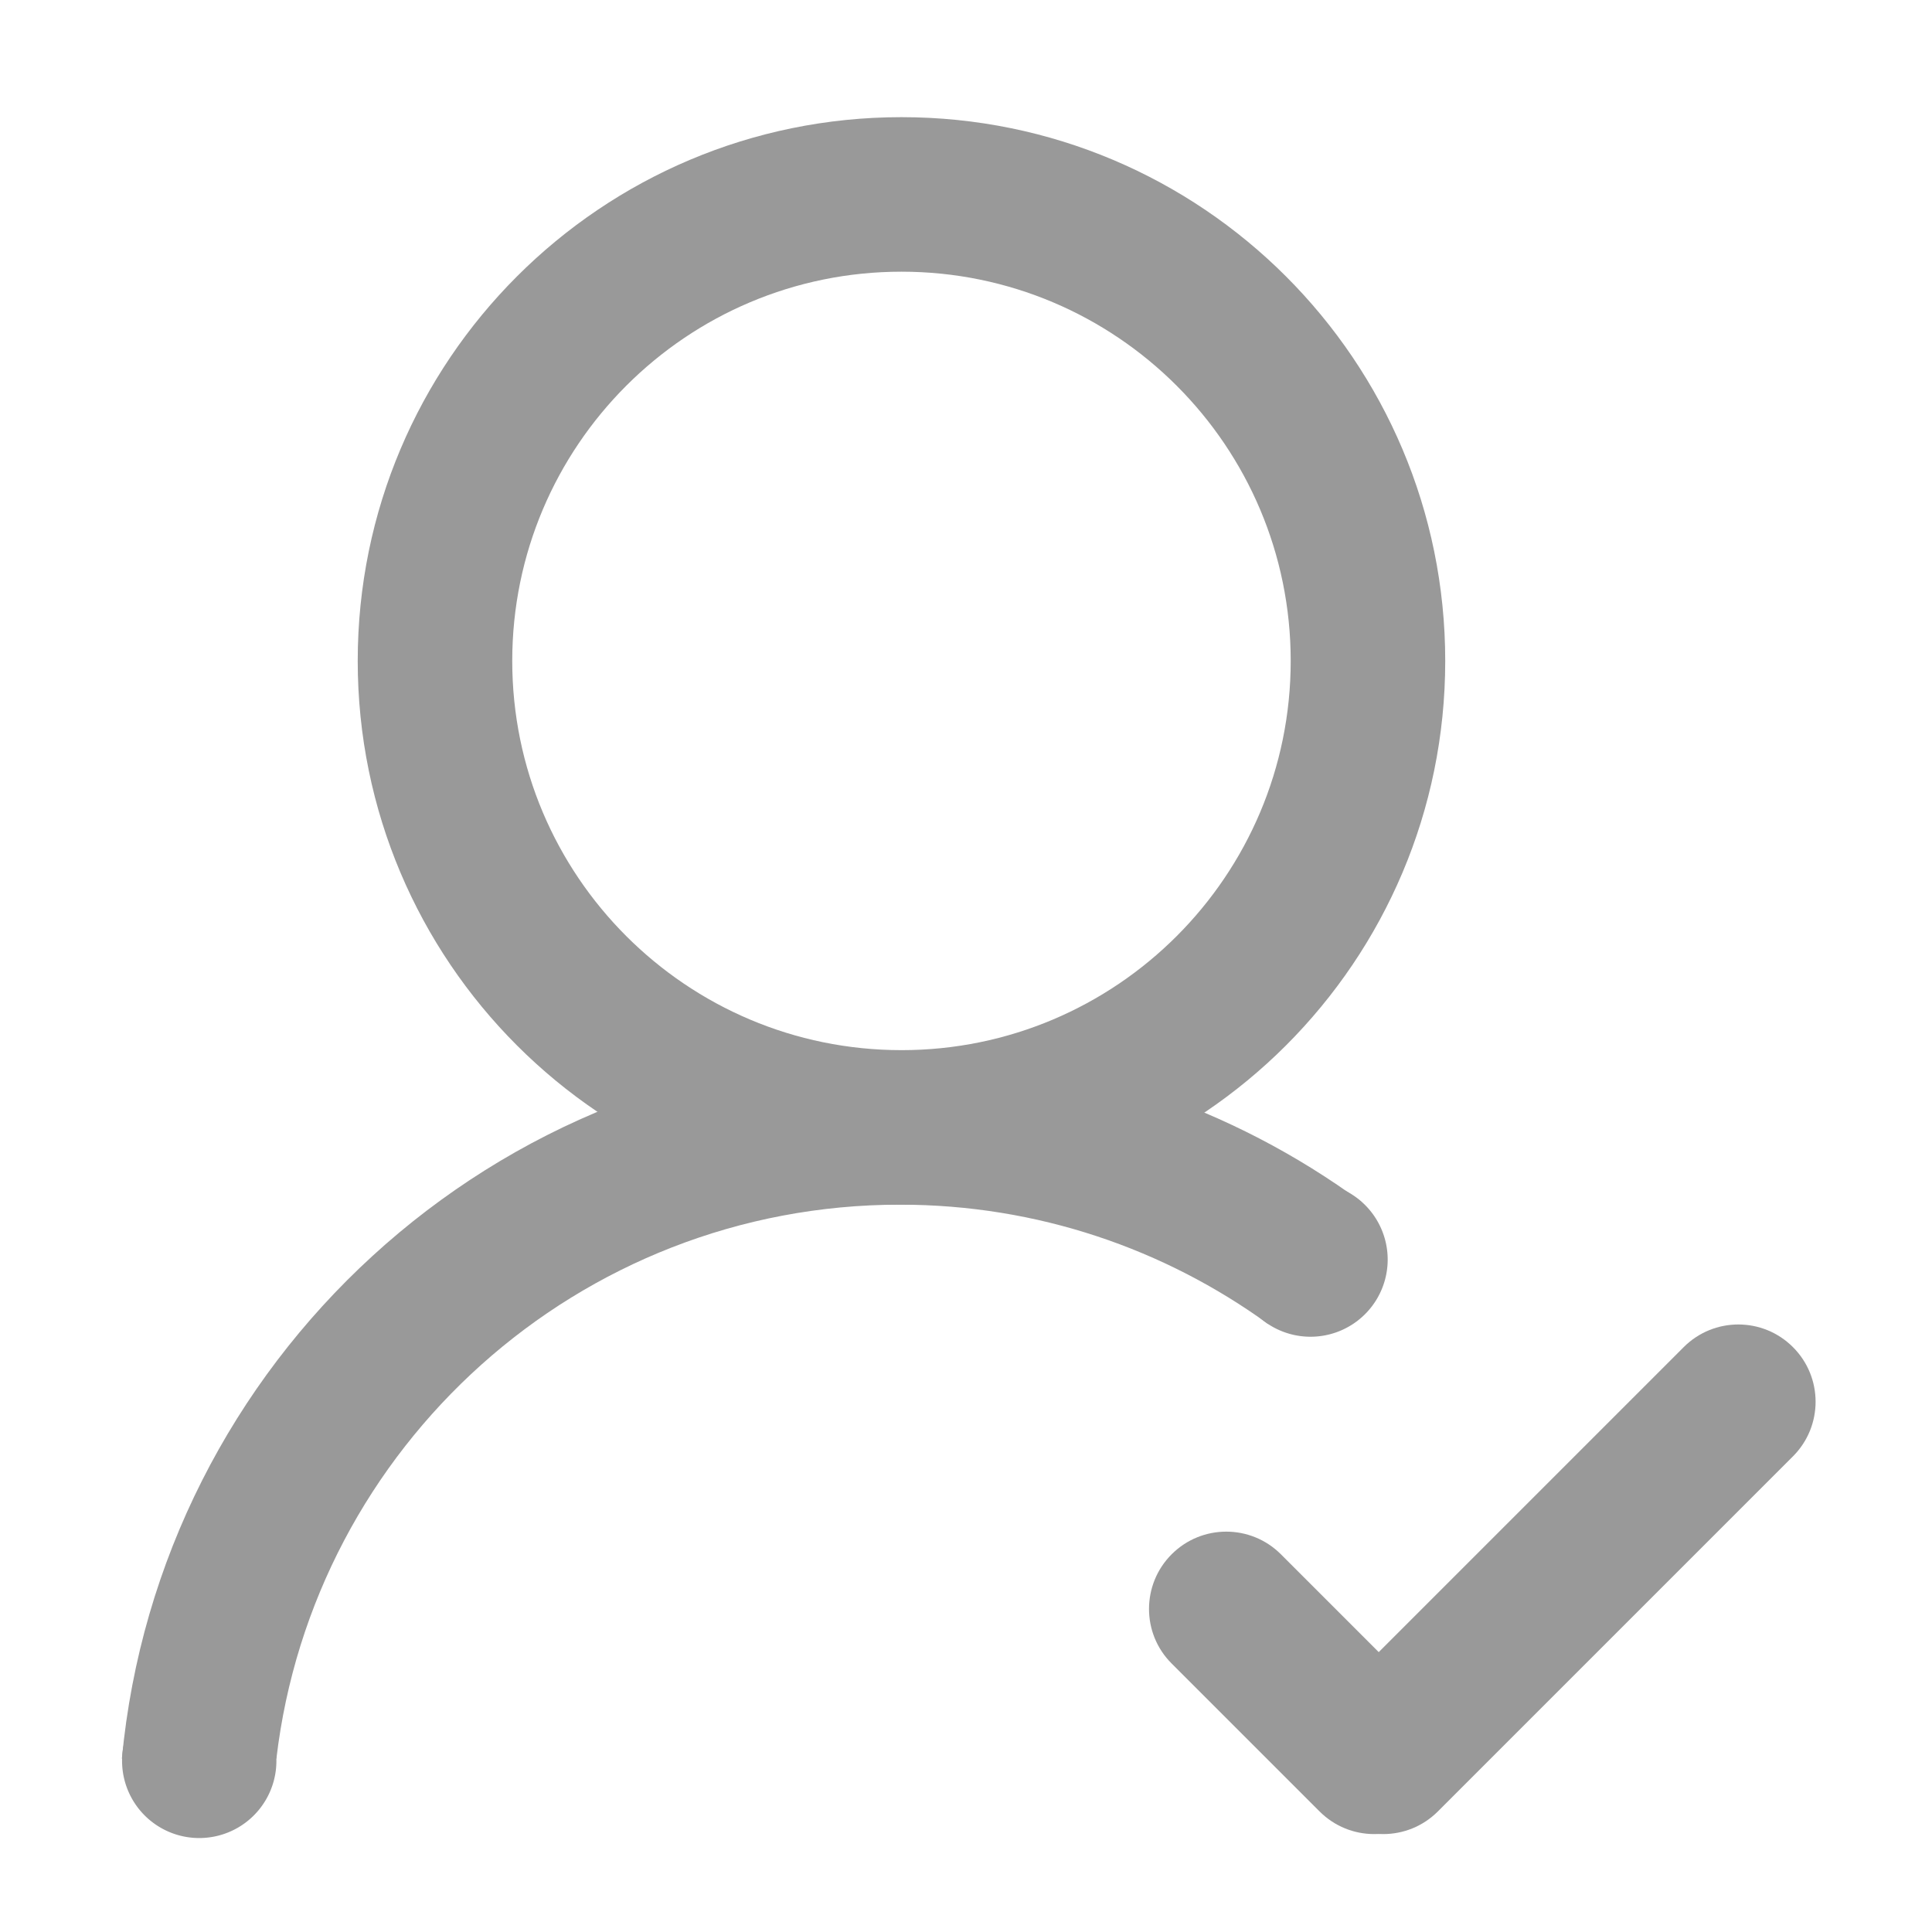 <?xml version="1.0" standalone="no"?><!DOCTYPE svg PUBLIC "-//W3C//DTD SVG 1.1//EN" "http://www.w3.org/Graphics/SVG/1.1/DTD/svg11.dtd"><svg class="icon" width="200px" height="200.00px" viewBox="0 0 1024 1024" version="1.1" xmlns="http://www.w3.org/2000/svg"><path d="M704.2 960.1c-16-16-16-41.9 0-57.9L892.4 714c16-16 41.9-16 57.9 0s16 41.9 0 57.9L762.1 960.1c-16 16-41.9 16-57.9 0z" fill="#999999" /><path d="M621 823.8c16-16 41.9-16 57.9 0l78.4 78.4c16 16 16 41.9 0 57.9s-41.9 16-57.9 0L621 881.7c-16-15.9-16-41.9 0-57.9zM477.8 62.1c-159.2 0-288.2 129-288.2 288.2s129 288.2 288.2 288.2S766 509.5 766 350.3 637 62.1 477.8 62.1z m0 494.5c-113.9 0-206.3-92.4-206.3-206.3S363.9 144 477.8 144s206.3 92.4 206.3 206.3-92.4 206.3-206.3 206.3z" fill="#999999" /><path d="M105.6 933.3m-40.9 0a40.9 40.9 0 1 0 81.8 0 40.9 40.9 0 1 0-81.8 0Z" fill="#999999" /><path d="M694.6 667.6m-40.9 0a40.9 40.9 0 1 0 81.8 0 40.9 40.9 0 1 0-81.8 0Z" fill="#999999" /><path d="M721.7 637.1c-68.6-50.3-153.1-80-244.7-80-215.5 0-392.6 164.6-412.4 375h81.9C166 766.8 306.5 638.5 477 638.5c72.9 0 140.3 23.5 195.2 63.3l47.3-53.6c0.1-4.1 0.9-7.9 2.2-11.1z" fill="#999999" /></svg>